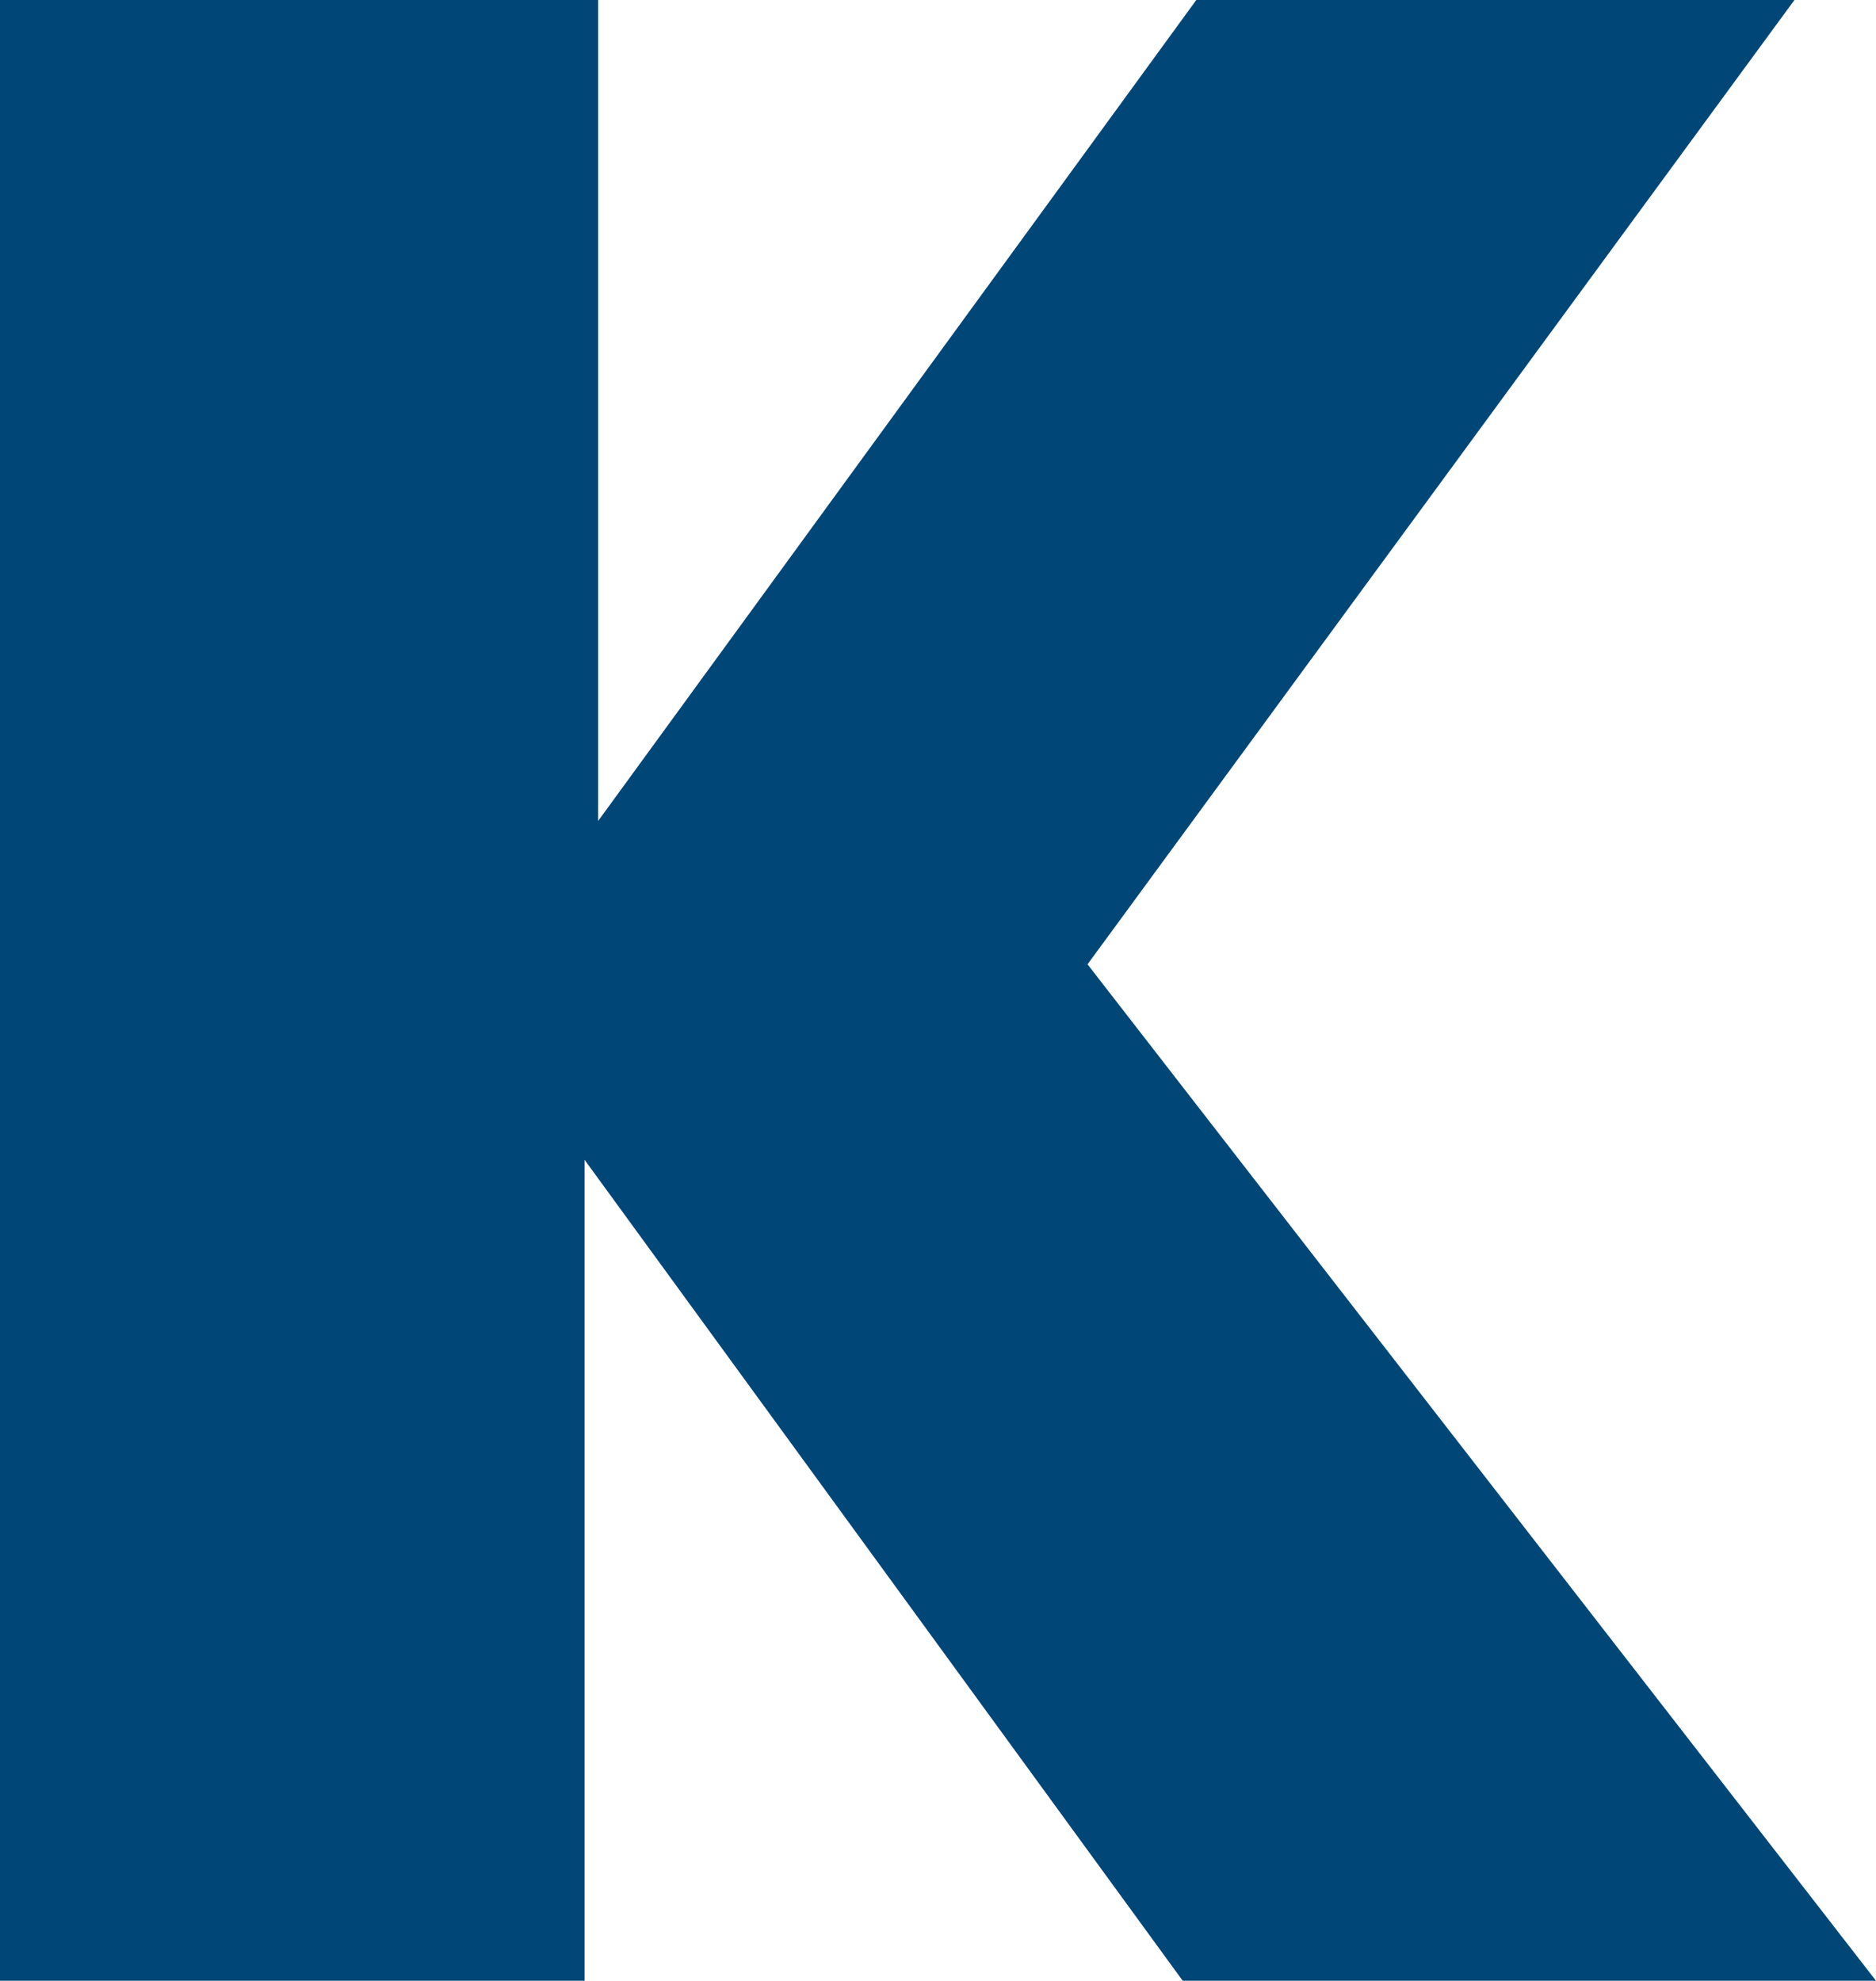 <svg xmlns="http://www.w3.org/2000/svg" width="179" height="189" viewBox="0 0 179 189" fill="none">
                  <path d="M57.072 189H0V0H57.072V78.335L114.145 0H171.217L103.768 92.013L179 189H112.848L55.775 110.664V189H57.072Z" fill="#004677"></path>
                </svg>